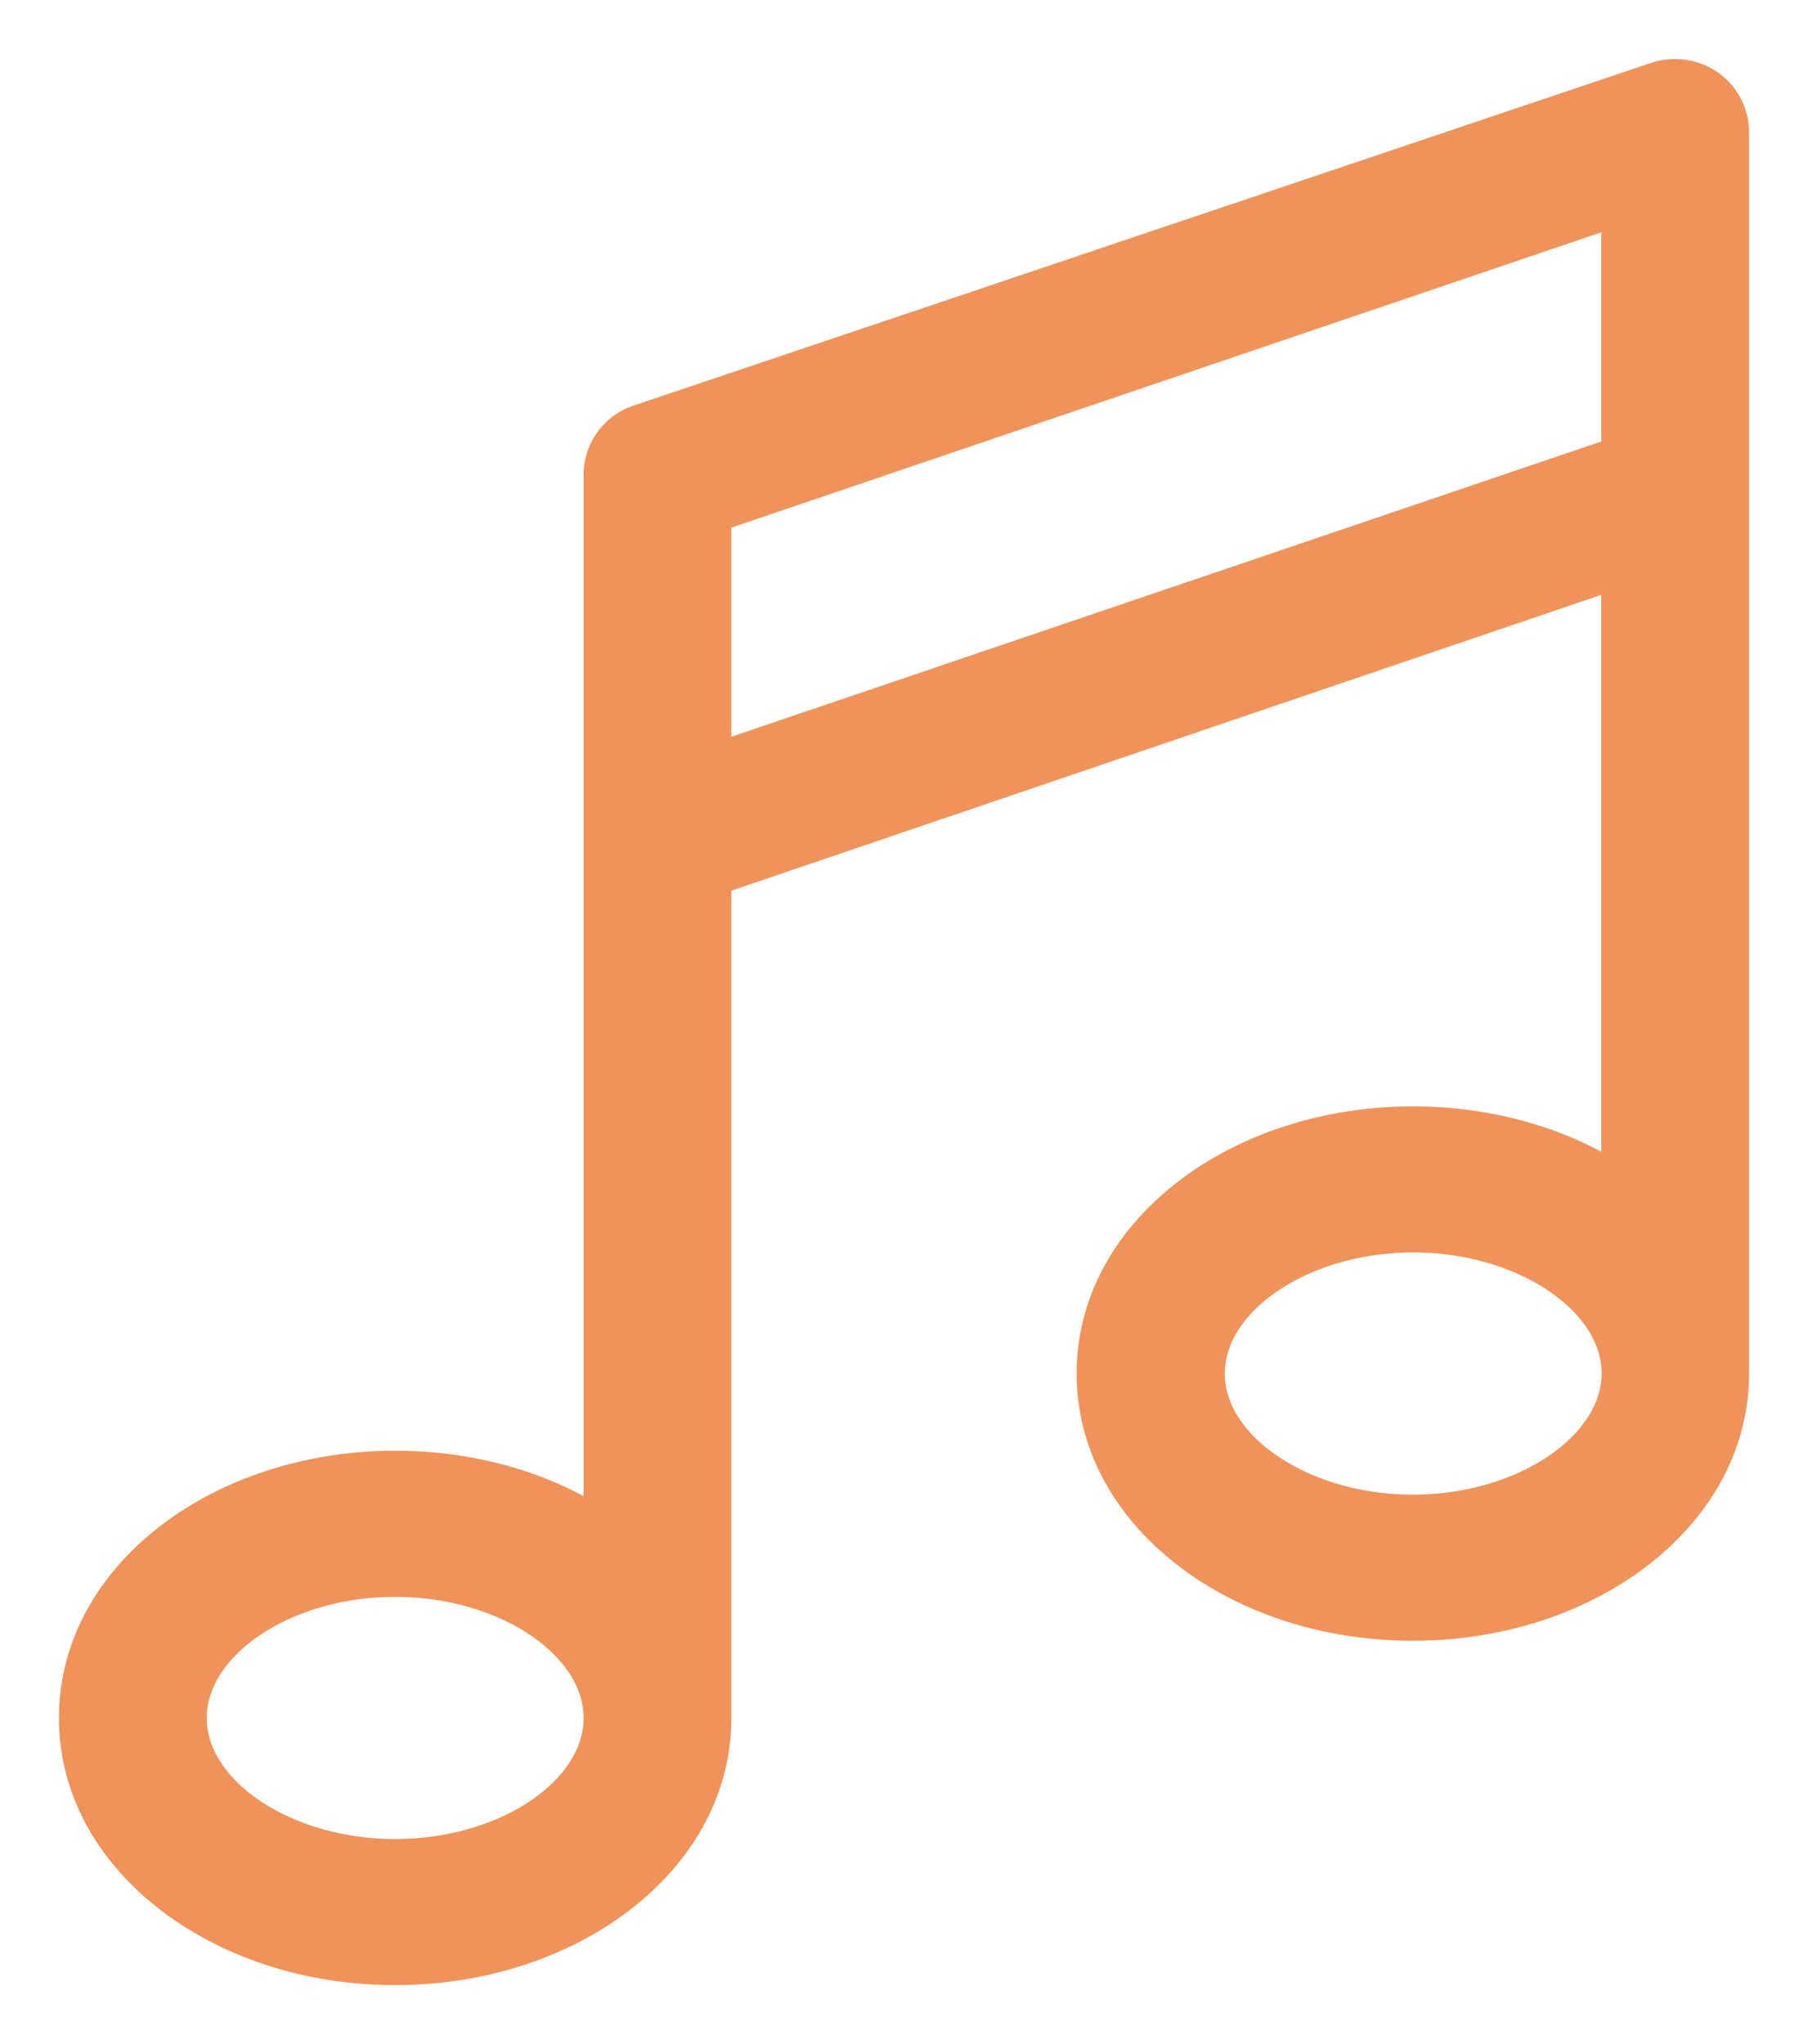 <svg xmlns="http://www.w3.org/2000/svg" width="23" height="26" viewBox="0 0 23 26">
    <path fill="#F0935A" fill-rule="nonzero" stroke="#F0935A" stroke-width=".5" d="M22 1.68a.682.682 0 0 0-.281-.548.712.712 0 0 0-.618-.101L8.154 5.391a.682.682 0 0 0-.48.649v13.433c-.73-.498-1.666-.77-2.647-.77-1.037 0-2.024.307-2.775.86C1.445 20.162 1 20.972 1 21.852c0 .88.445 1.69 1.252 2.288.751.553 1.732.86 2.775.86 1.042 0 2.024-.307 2.775-.86.807-.598 1.252-1.408 1.252-2.288V11.15L20.62 7.217v7.876c-.73-.498-1.666-.77-2.647-.77-1.037 0-2.024.307-2.775.86-.807.599-1.252 1.408-1.252 2.288 0 .88.445 1.69 1.252 2.289.751.553 1.733.86 2.775.86 1.043 0 2.024-.307 2.775-.86C21.555 19.16 22 18.35 22 17.47V1.68zM5.027 23.642c-1.436 0-2.647-.82-2.647-1.79 0-.97 1.21-1.79 2.647-1.79 1.436 0 2.647.82 2.647 1.79 0 .975-1.211 1.79-2.647 1.79zm4.027-13.92v-3.19L20.62 2.606v3.189L9.054 9.72zm8.924 9.54c-1.436 0-2.647-.82-2.647-1.79 0-.971 1.211-1.791 2.647-1.791 1.436 0 2.647.82 2.647 1.79-.005.971-1.216 1.79-2.647 1.79z"/>
</svg>
